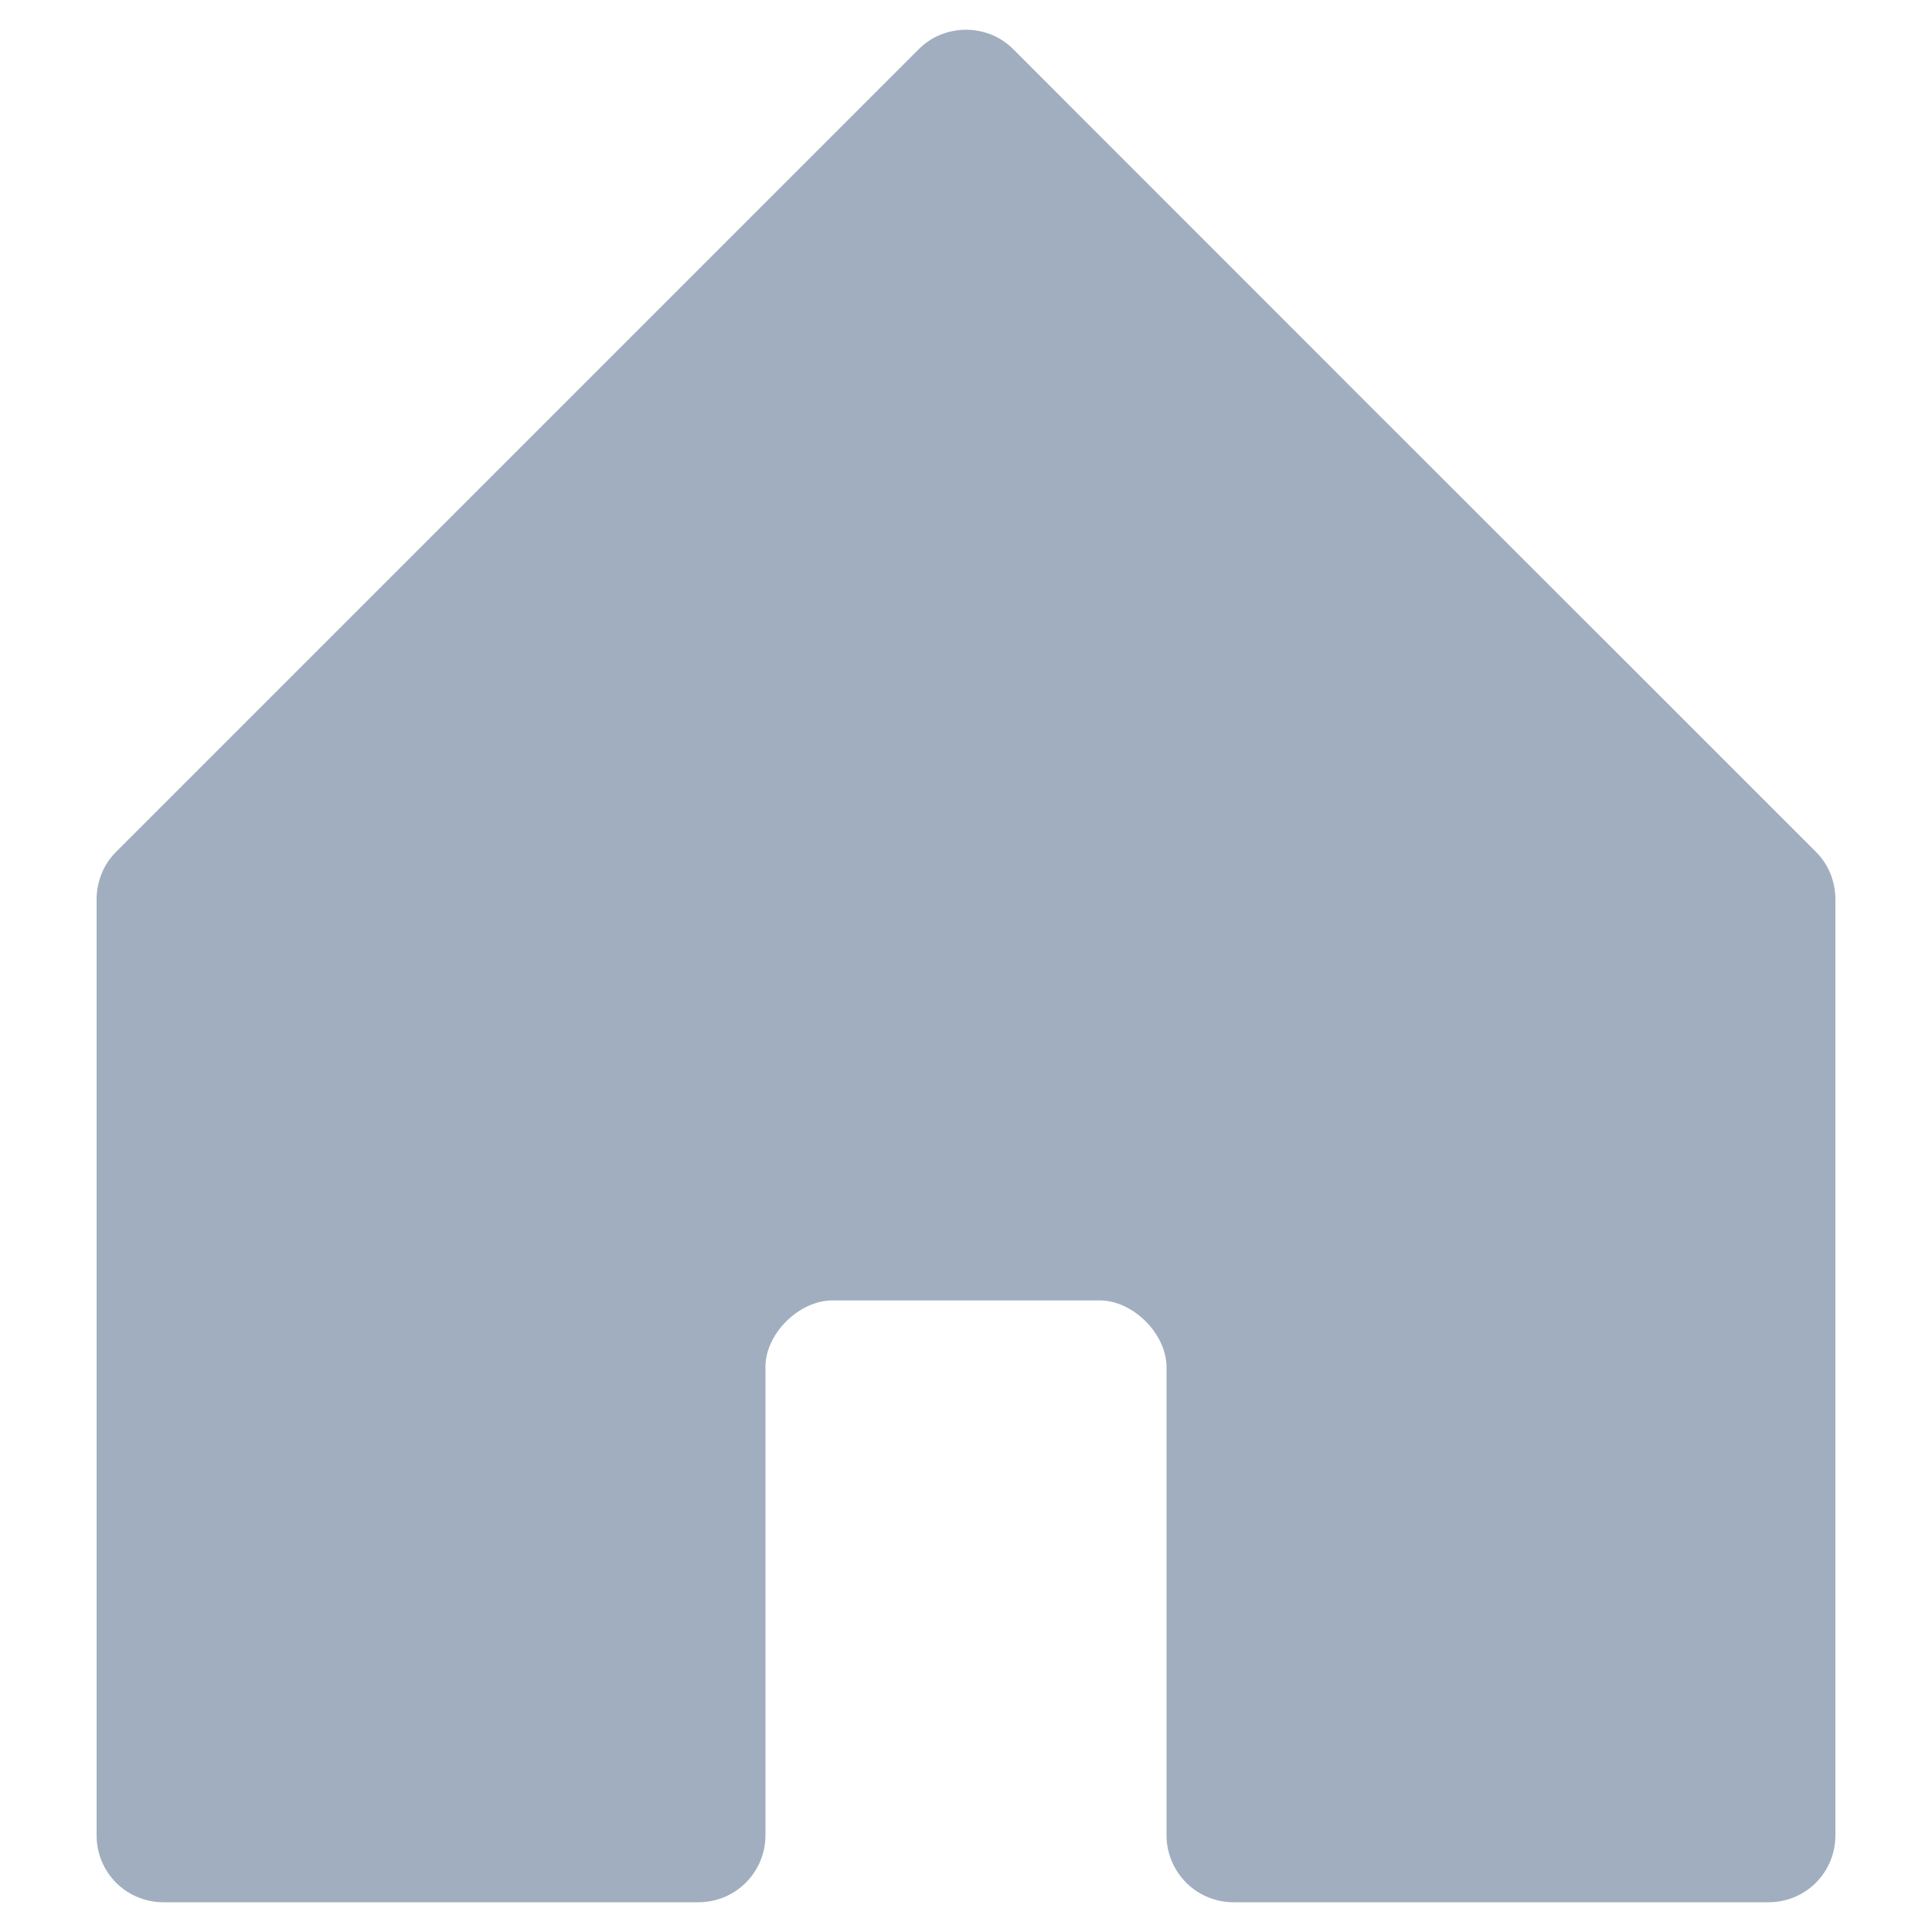 <svg width="10" height="10" viewBox="0 0 10 10" fill="none" xmlns="http://www.w3.org/2000/svg">
<path d="M3.962 7.074V9.5C3.962 9.592 3.925 9.68 3.86 9.745C3.795 9.81 3.707 9.846 3.615 9.846H0.846C0.754 9.846 0.666 9.81 0.601 9.745C0.536 9.68 0.5 9.592 0.5 9.5V4.654C0.5 4.609 0.509 4.564 0.526 4.522C0.543 4.479 0.569 4.441 0.601 4.409L4.755 0.255C4.787 0.223 4.825 0.197 4.867 0.18C4.909 0.163 4.954 0.154 5 0.154C5.046 0.154 5.091 0.163 5.133 0.18C5.175 0.197 5.213 0.223 5.245 0.255L7.077 2.088L8.462 3.472L9.399 4.409C9.431 4.441 9.457 4.479 9.474 4.522C9.491 4.564 9.5 4.609 9.5 4.654V9.5C9.5 9.592 9.464 9.68 9.399 9.745C9.334 9.81 9.246 9.846 9.154 9.846H6.385C6.293 9.846 6.205 9.81 6.14 9.745C6.075 9.68 6.038 9.592 6.038 9.5V7.077C6.038 6.904 5.865 6.731 5.692 6.731H4.308C4.135 6.731 3.962 6.904 3.962 7.074Z" fill="#A0AEC0"/>
</svg>
